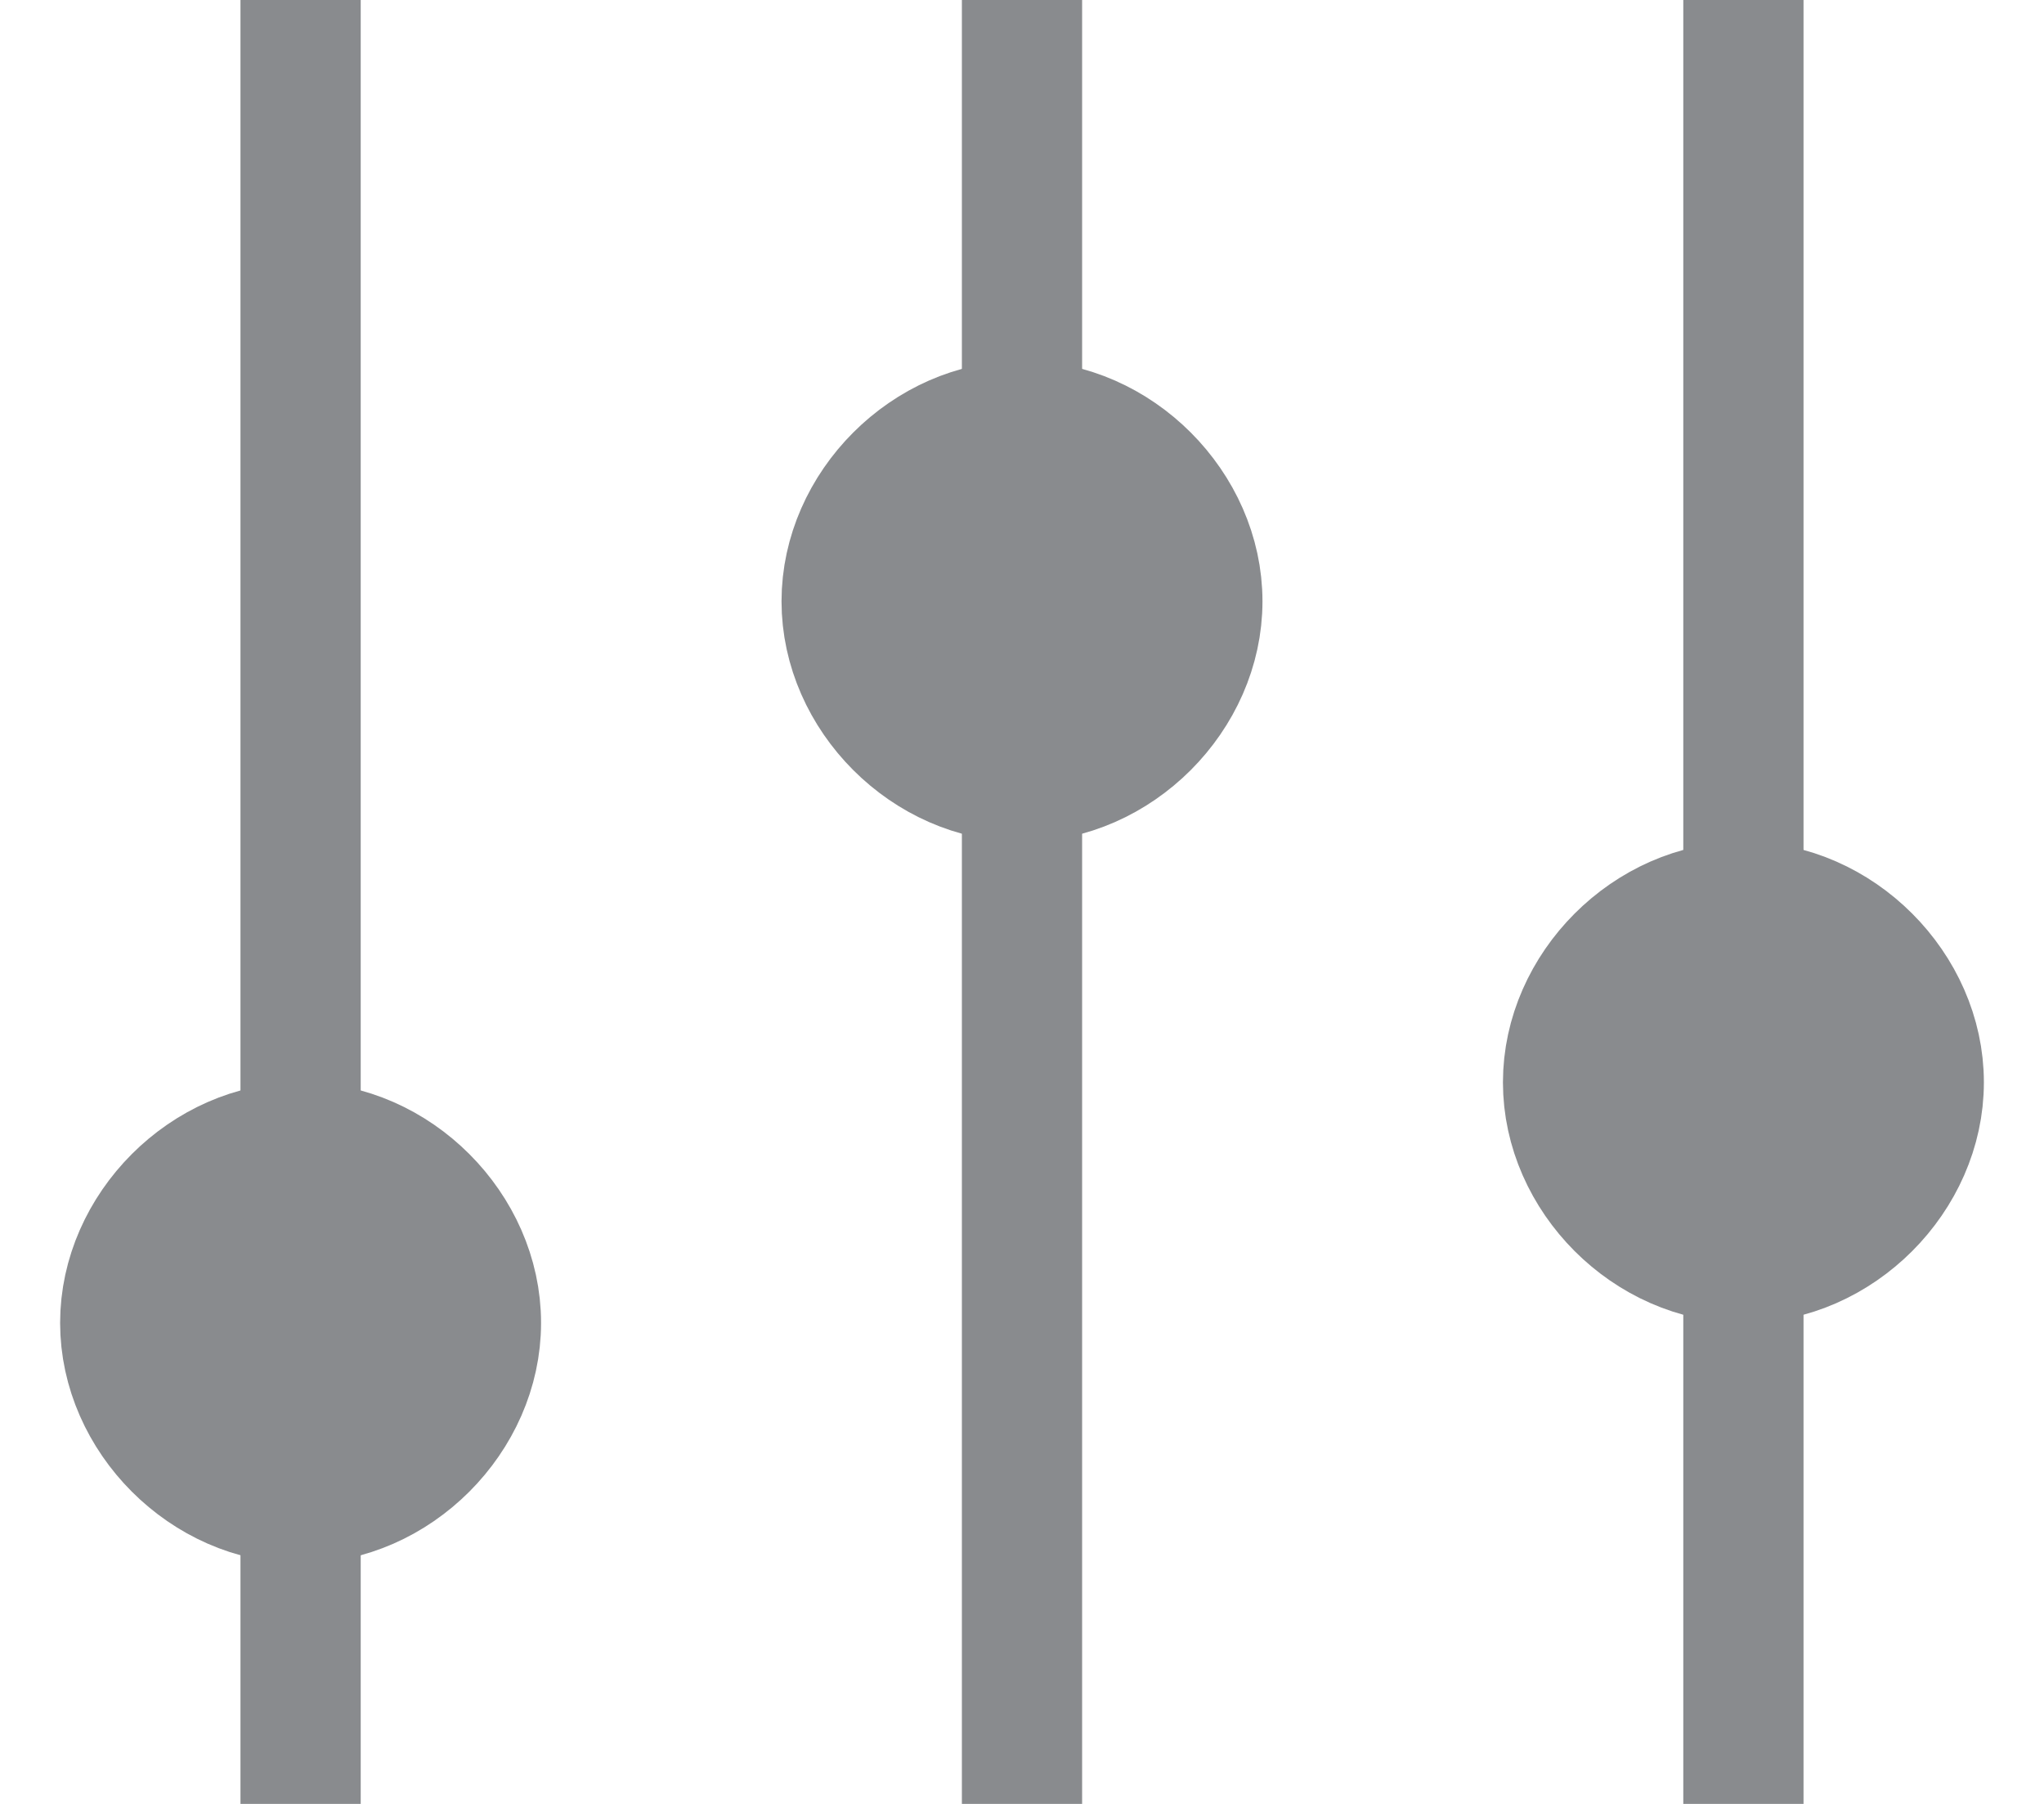 <?xml version="1.0" encoding="utf-8"?>
<!-- Generator: Adobe Illustrator 19.0.1, SVG Export Plug-In . SVG Version: 6.00 Build 0)  -->
<svg version="1.1" id="Layer_1" xmlns="http://www.w3.org/2000/svg" xmlns:xlink="http://www.w3.org/1999/xlink" x="0px" y="0px"
	 viewBox="0 0 17 15" style="enable-background:new 0 0 17 15;" xml:space="preserve">
<style type="text/css">
	.st0{fill:none;stroke:#898B8E;stroke-miterlimit:10;}
	.st1{fill:#898B8E;stroke:#898B8E;stroke-miterlimit:10;}
	.st2{display:none;fill:none;}
	.st3{fill:#FFFFFF;}
	.st4{fill:none;stroke:#FFFFFF;stroke-width:2;stroke-miterlimit:10;}
</style>
<symbol  id="Filter" viewBox="-9 -6 17 15">
	<line class="st0" x1="-6.5" y1="9" x2="-6.5" y2="-6"/>
	<path class="st1" d="M-5-2c0-0.8-0.7-1.5-1.5-1.5S-8-2.8-8-2s0.7,1.5,1.5,1.5S-5-1.2-5-2z"/>
	<line class="st0" x1="-0.5" y1="9" x2="-0.5" y2="-6"/>
	<path class="st1" d="M1,4c0-0.8-0.7-1.5-1.5-1.5S-2,3.2-2,4s0.7,1.5,1.5,1.5S1,4.8,1,4z"/>
	<line class="st0" x1="5.5" y1="9" x2="5.5" y2="-6"/>
	<path class="st1" d="M7,0c0-0.8-0.7-1.5-1.5-1.5S4-0.8,4,0s0.7,1.5,1.5,1.5S7,0.8,7,0z"/>
	<polygon class="st2" points="-9,9 8,9 8,-6 -9,-6 	"/>
</symbol>
<use xlink:href="#Filter"  width="17" height="15" x="-9" y="-6" transform="matrix(1 0 0 -1 9 9)" style="overflow:visible;"/>
</svg>
